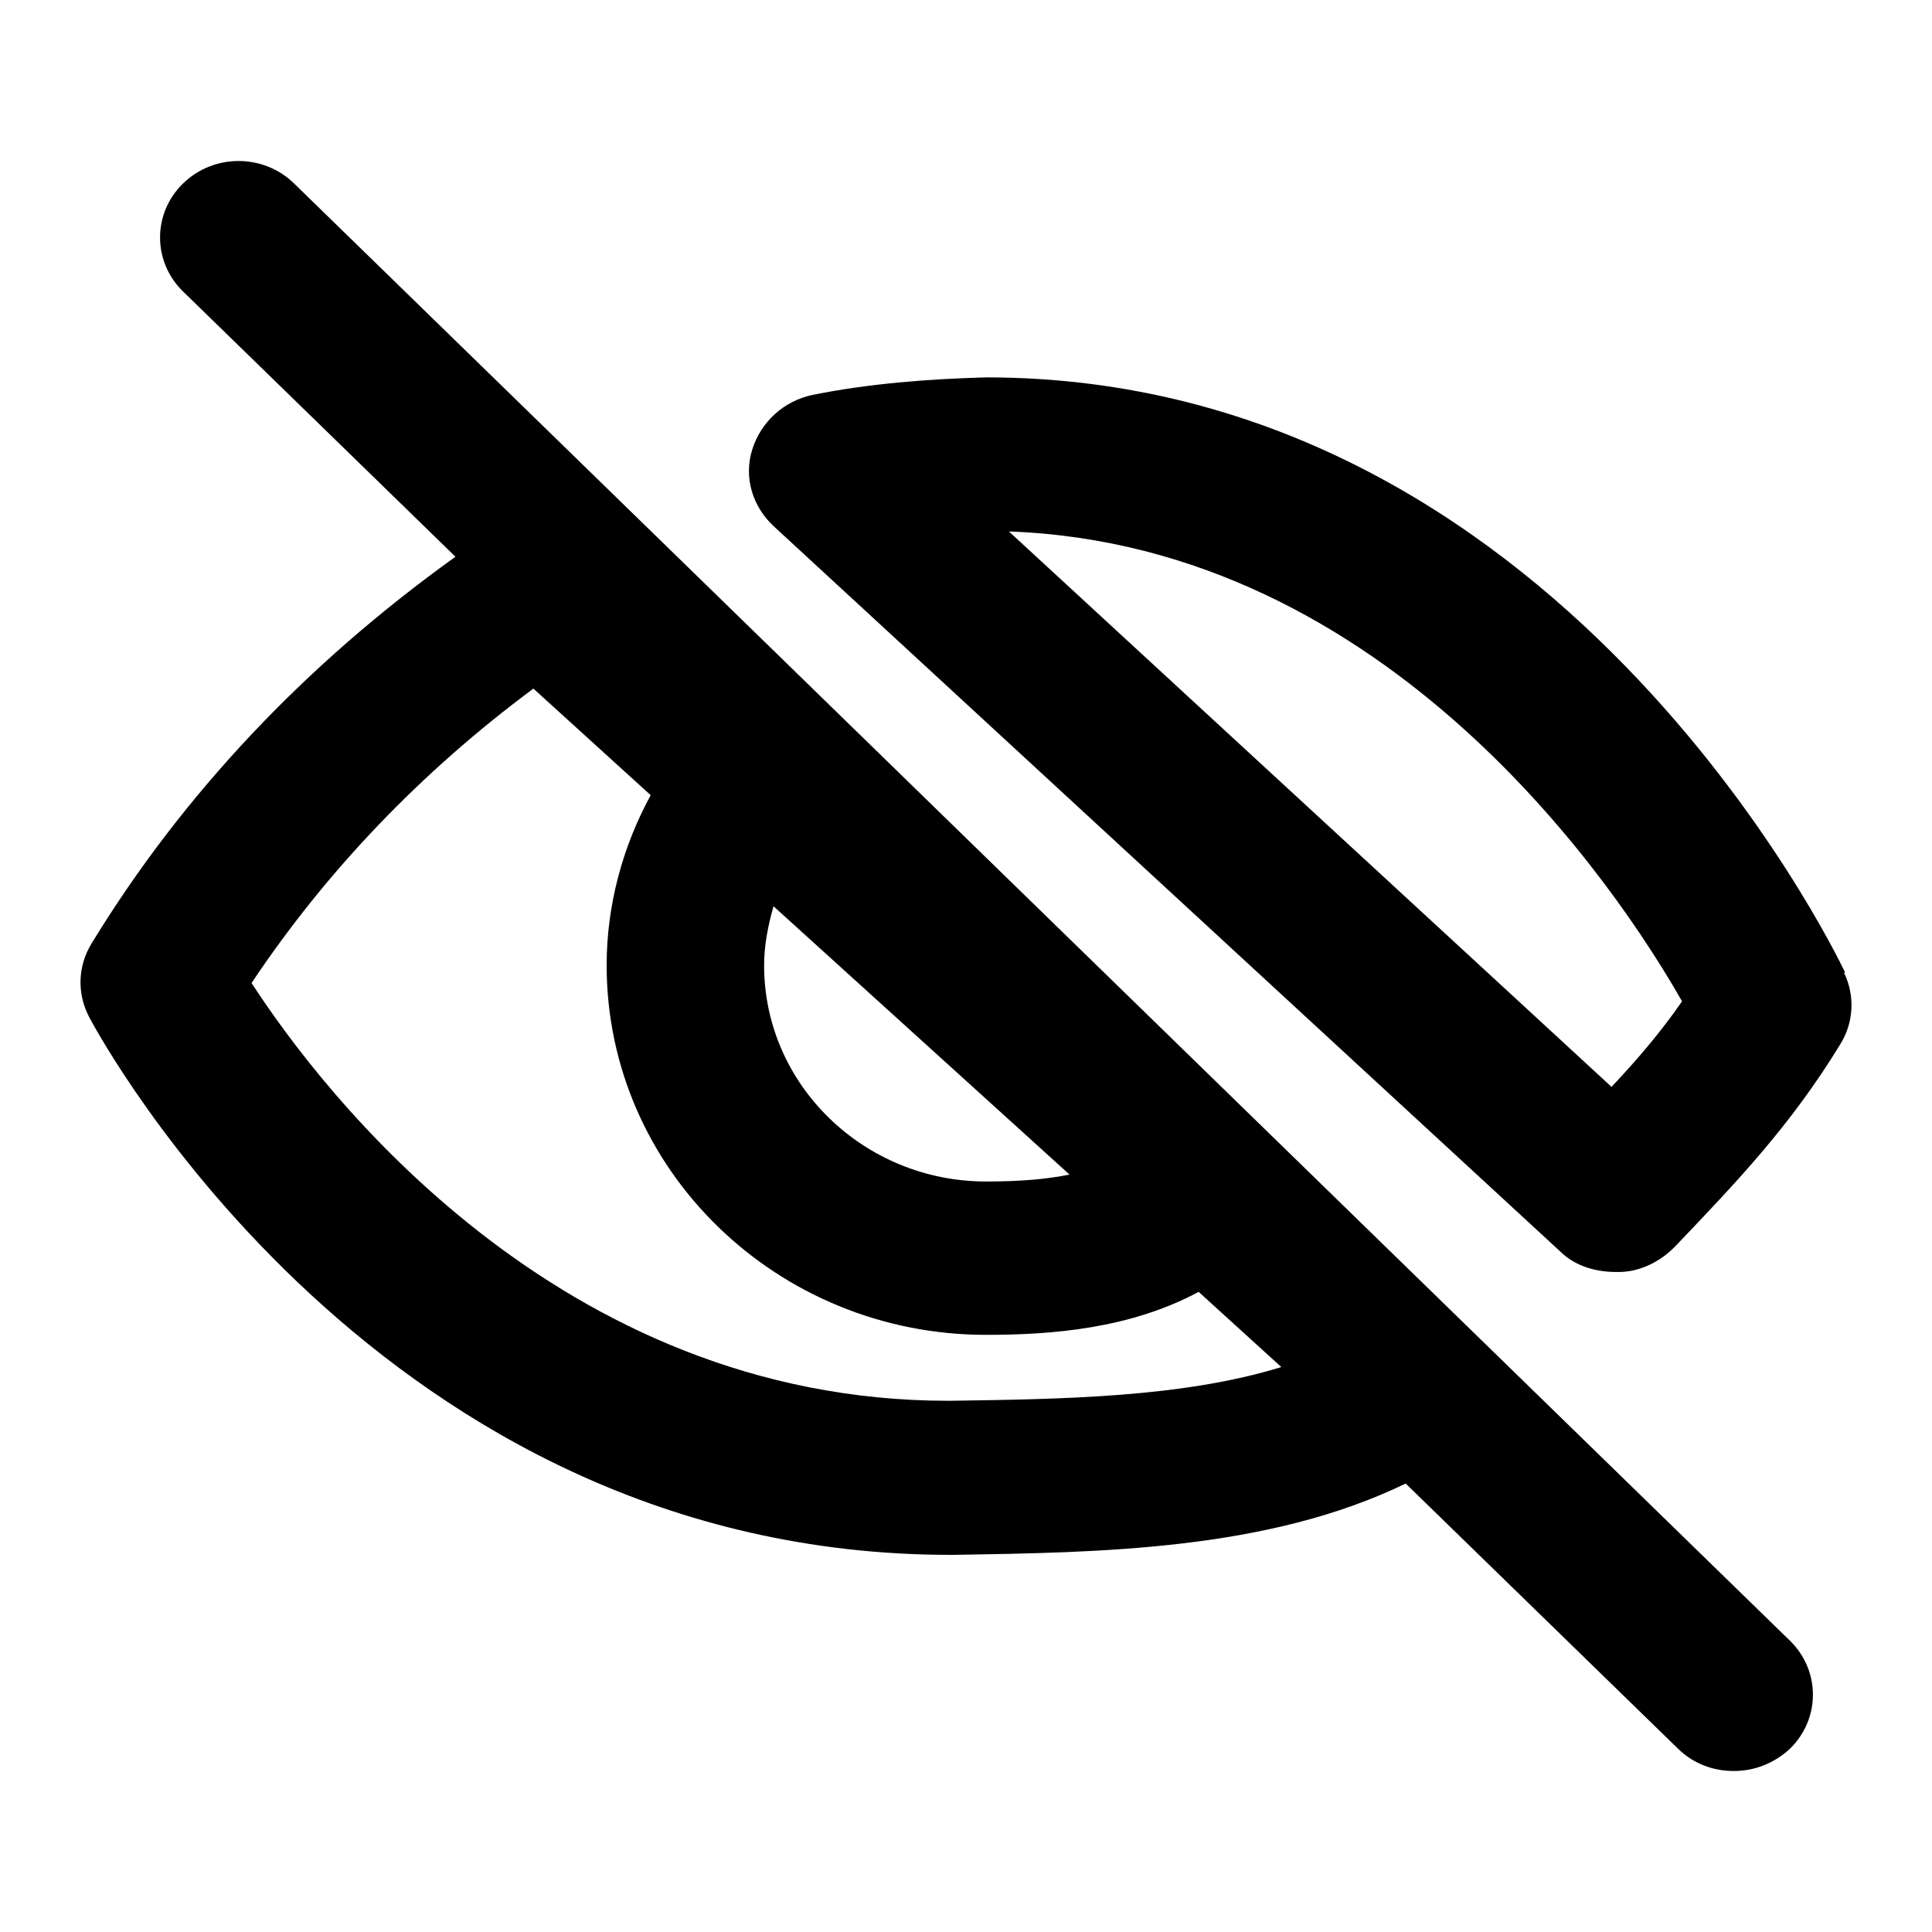 <svg class="fill-current stroke-current w-full h-full" style="color: inherit" stroke-width="0.2" width="24" height="24" viewBox="0 0 24 24" stroke="none" xmlns="http://www.w3.org/2000/svg">
<path d="M22.919 12.077C22.772 11.773 19.33 4.688 12.249 4.688C11.545 4.707 10.792 4.764 10.088 4.907C9.736 4.983 9.453 5.24 9.345 5.583C9.237 5.926 9.345 6.288 9.609 6.535L19.389 15.553C19.565 15.725 19.819 15.801 20.073 15.801C20.083 15.801 20.093 15.801 20.112 15.801C20.376 15.801 20.631 15.667 20.807 15.486C21.579 14.677 22.244 13.982 22.86 12.973C23.027 12.706 23.046 12.373 22.909 12.087L22.919 12.077ZM20.024 13.506L12.533 6.602C17.257 6.773 20.093 11.03 20.895 12.439C20.631 12.82 20.347 13.153 20.015 13.506H20.024ZM3.653 2.279C3.272 1.907 2.656 1.907 2.274 2.279C1.893 2.65 1.893 3.25 2.274 3.621L5.658 6.916C3.8 8.249 2.274 9.859 1.14 11.716C0.964 12.001 0.954 12.344 1.11 12.639C1.257 12.915 4.729 19.315 11.809 19.315H11.829C13.677 19.286 15.751 19.258 17.462 18.429L20.846 21.724C21.041 21.914 21.286 22 21.54 22C21.794 22 22.039 21.905 22.235 21.724C22.616 21.352 22.616 20.753 22.235 20.381L3.653 2.279ZM9.609 11.258L13.286 14.591C13.002 14.649 12.67 14.677 12.249 14.677C10.734 14.677 9.492 13.477 9.492 11.992C9.492 11.744 9.541 11.496 9.609 11.258ZM12.044 17.401H11.78C6.929 17.401 3.995 13.553 3.125 12.211C4.054 10.82 5.228 9.592 6.626 8.554L8.083 9.878C7.731 10.525 7.536 11.249 7.536 11.992C7.536 14.525 9.648 16.582 12.249 16.582C13.071 16.582 14.039 16.505 14.89 16.048L15.917 16.982C14.685 17.363 13.169 17.381 11.8 17.401H12.044Z" />
</svg>

